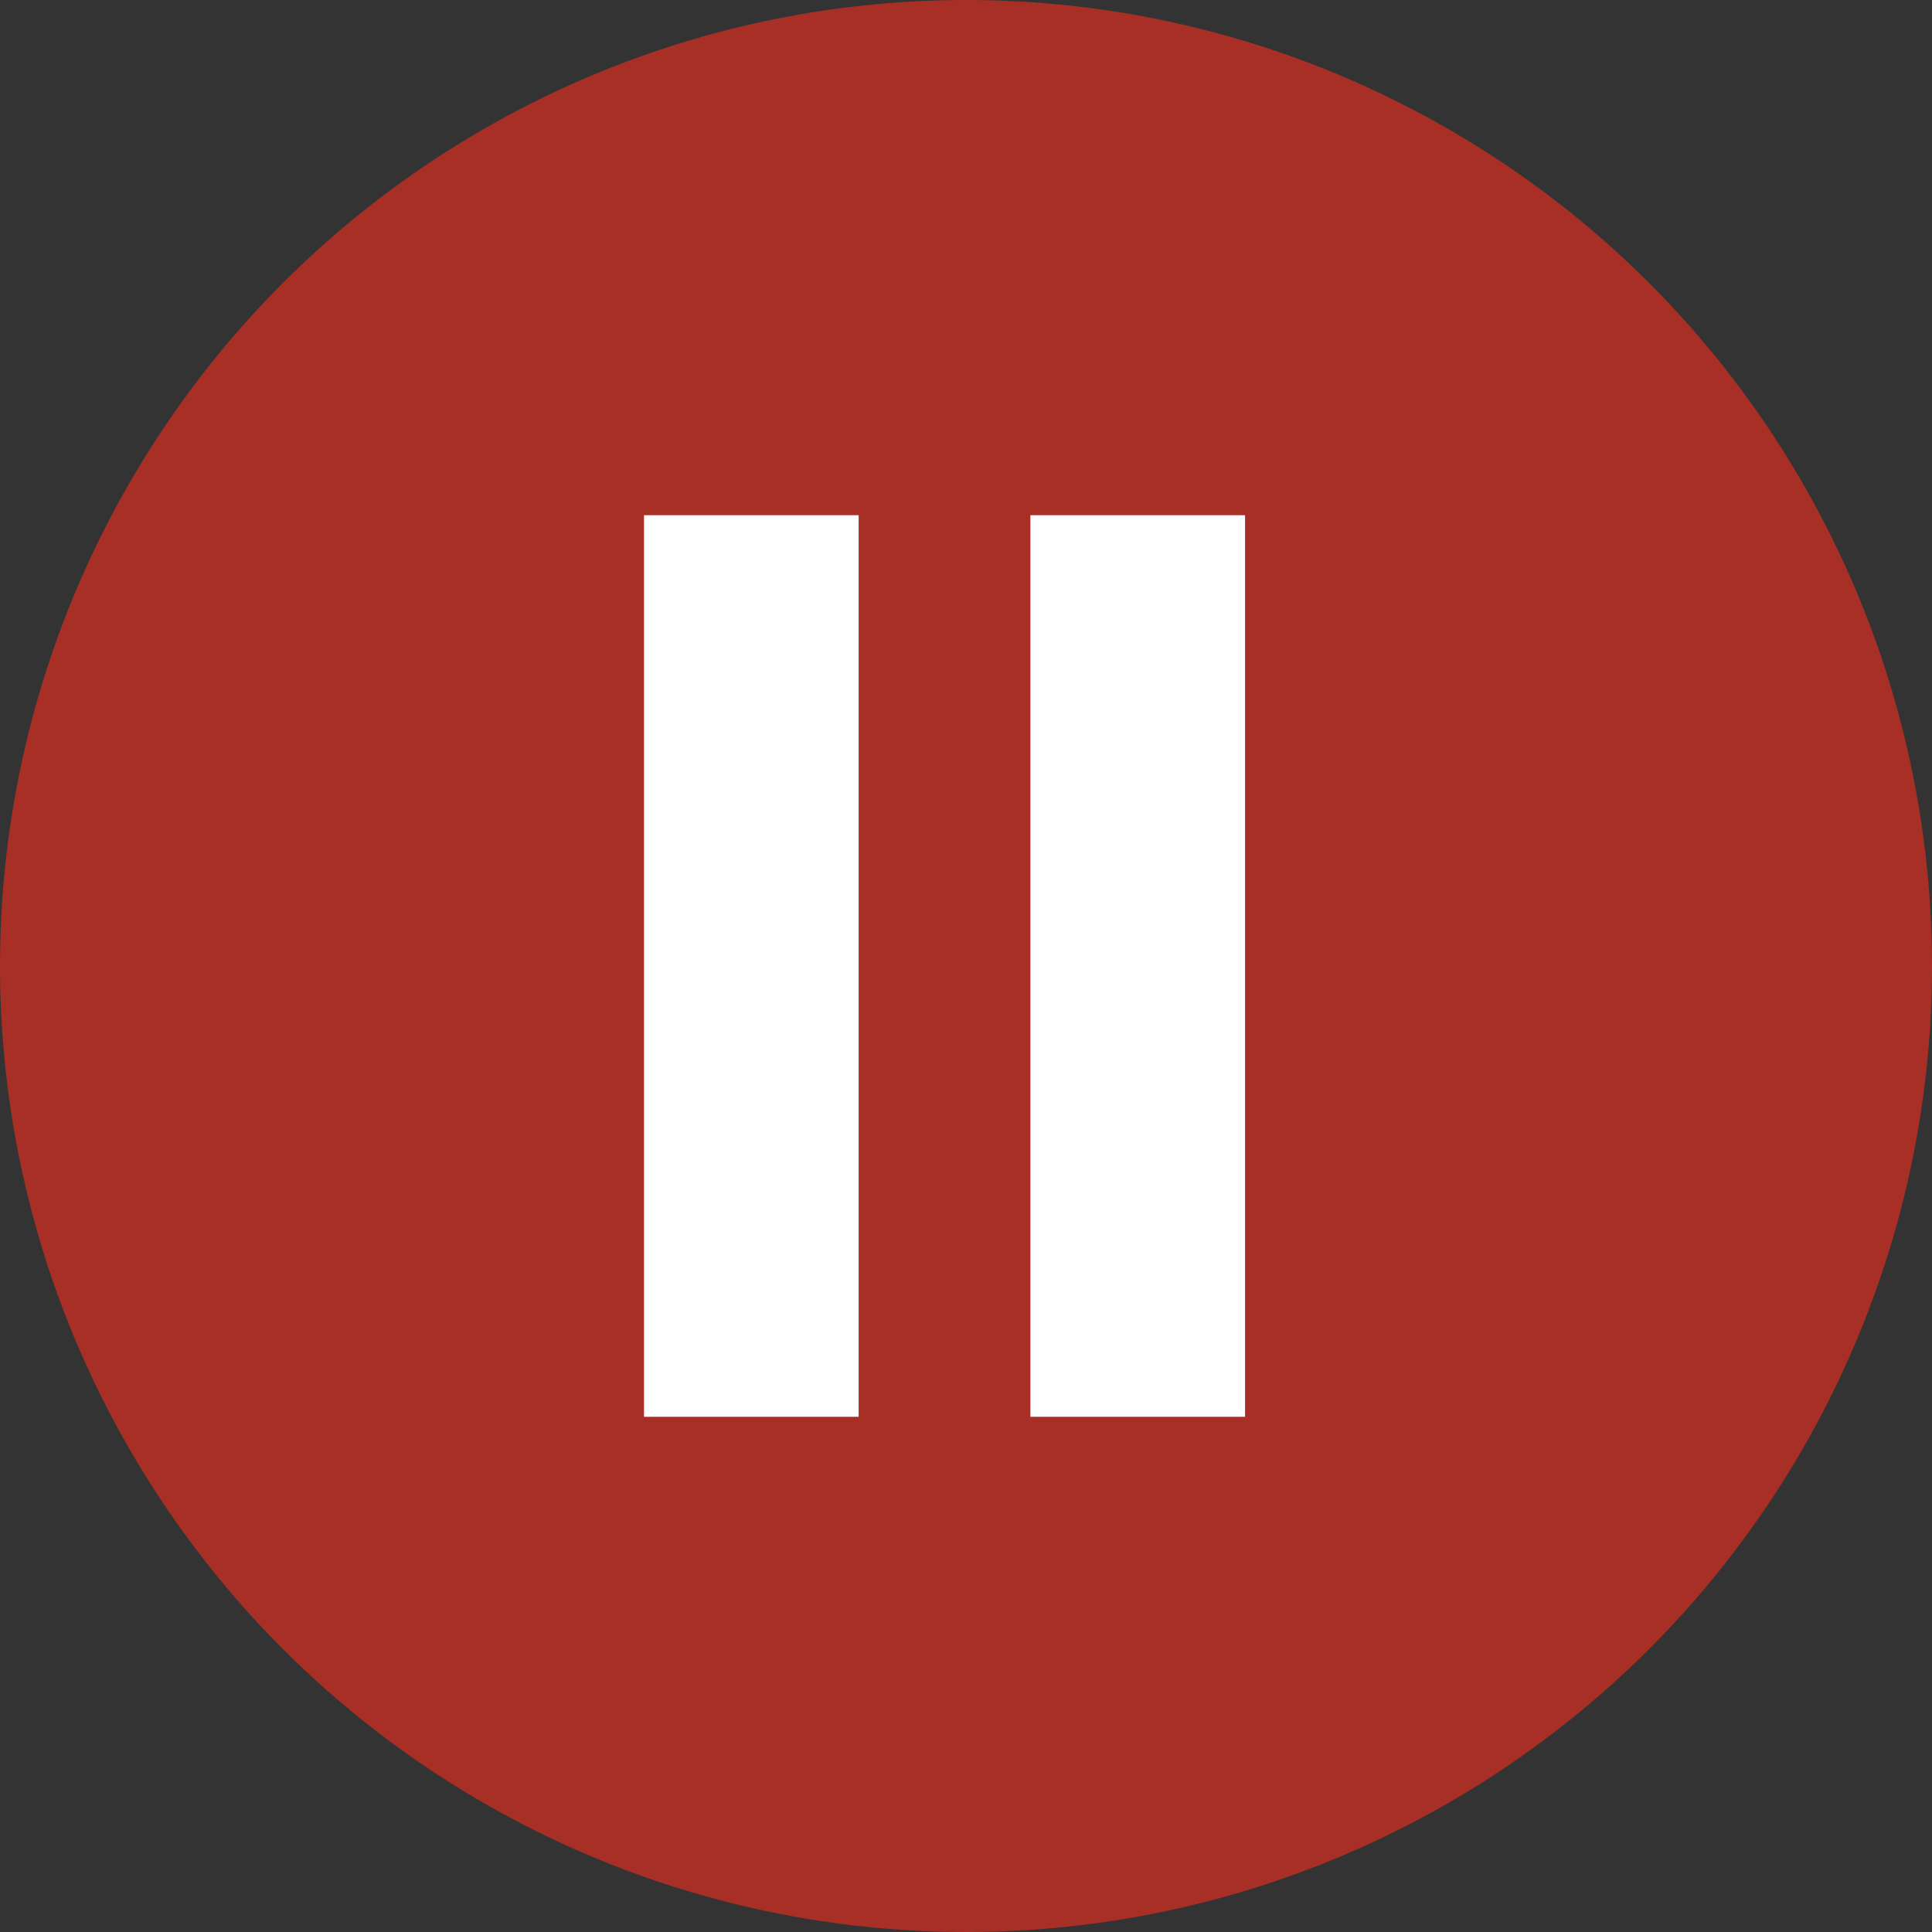 <svg width="45" height="45" viewBox="0 0 45 45" fill="none" xmlns="http://www.w3.org/2000/svg">
<rect x="0" y="0" width="45" height="45" fill="#333333" stroke="none"/>
<circle cx="22.5" cy="22.5" r="22.5" fill="#DA2E20" fill-opacity="0.7"/>
<rect x="15" y="12" width="5" height="21" fill="white"/>
<rect x="24" y="12" width="5" height="21" fill="white"/>
</svg>
